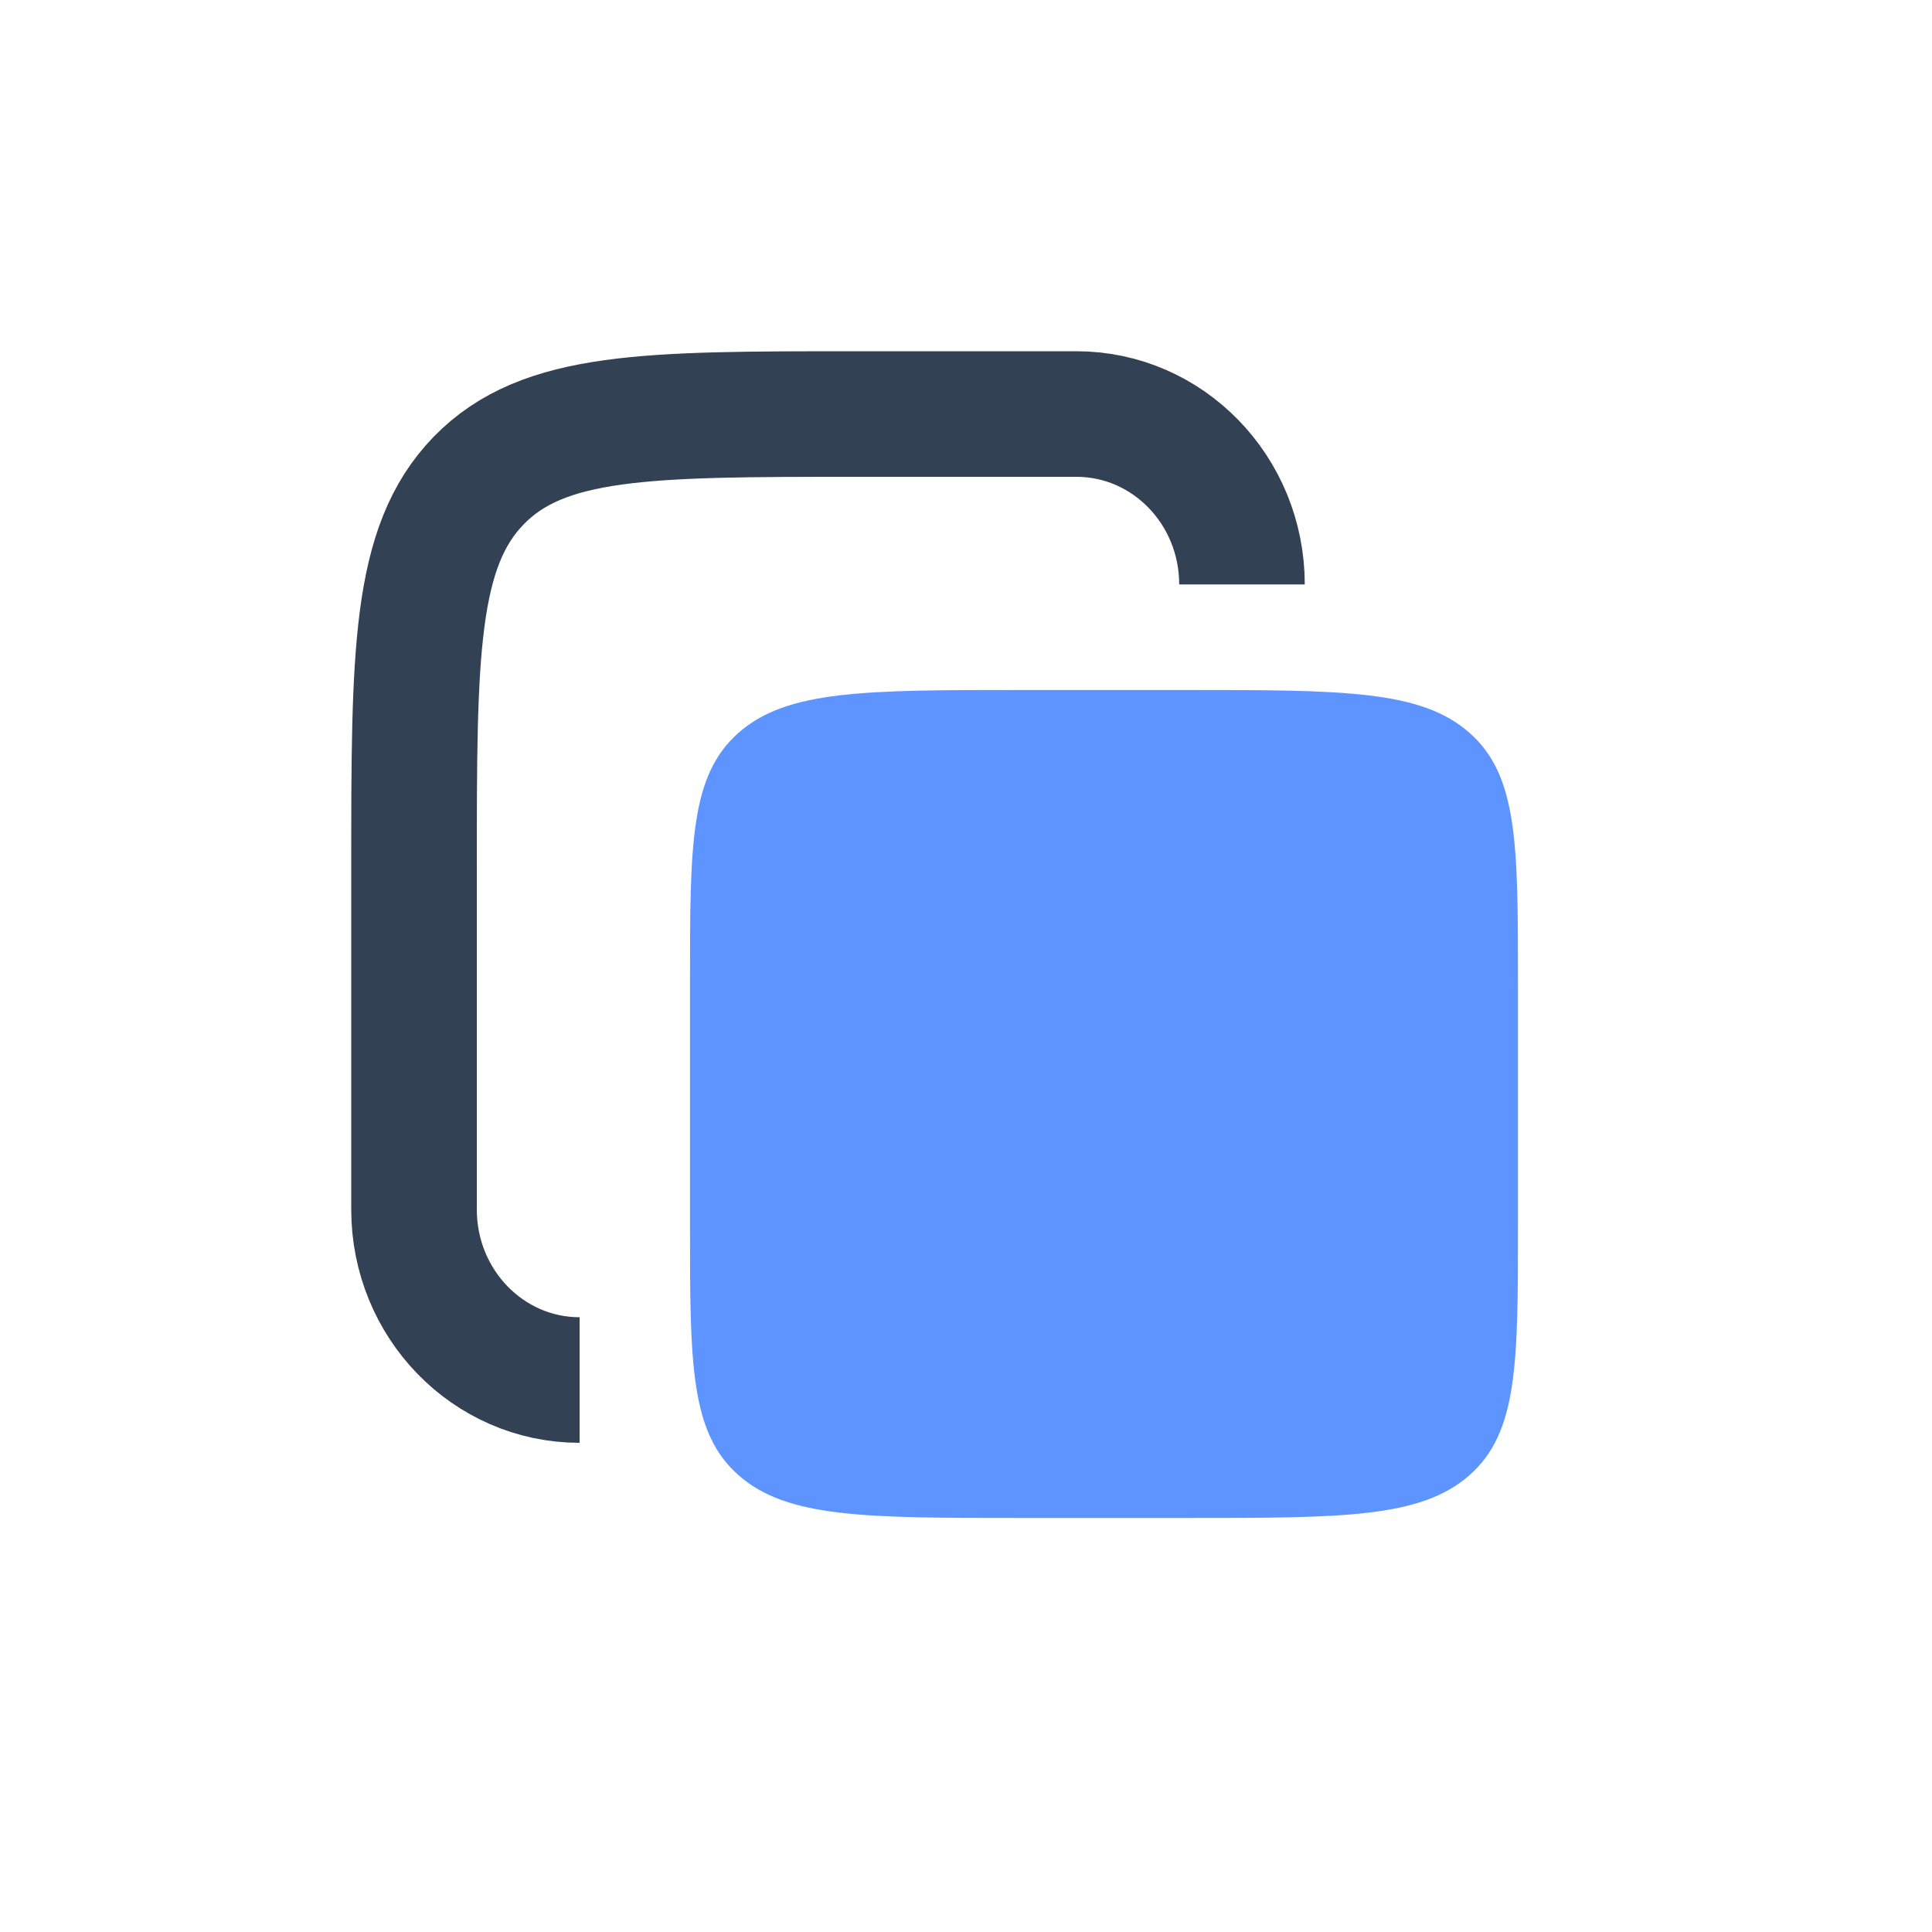 <svg width="20" height="20" viewBox="0 0 20 20" fill="none" xmlns="http://www.w3.org/2000/svg">
<path d="M7.143 10.168C7.143 8.742 7.143 8.029 7.645 7.586C8.147 7.143 8.955 7.143 10.571 7.143H12.286C13.902 7.143 14.71 7.143 15.212 7.586C15.714 8.029 15.714 8.742 15.714 10.168V12.689C15.714 14.115 15.714 14.828 15.212 15.271C14.71 15.714 13.902 15.714 12.286 15.714H10.571C8.955 15.714 8.147 15.714 7.645 15.271C7.143 14.828 7.143 14.115 7.143 12.689V10.168Z" fill="#5E94FF"/>
<path d="M6 14.286C5.053 14.286 4.286 13.496 4.286 12.521V8.992C4.286 6.773 4.286 5.664 4.955 4.975C5.625 4.286 6.702 4.286 8.857 4.286H11.143C12.09 4.286 12.857 5.076 12.857 6.05" stroke="#334155" stroke-width="1.3"/>
</svg>
